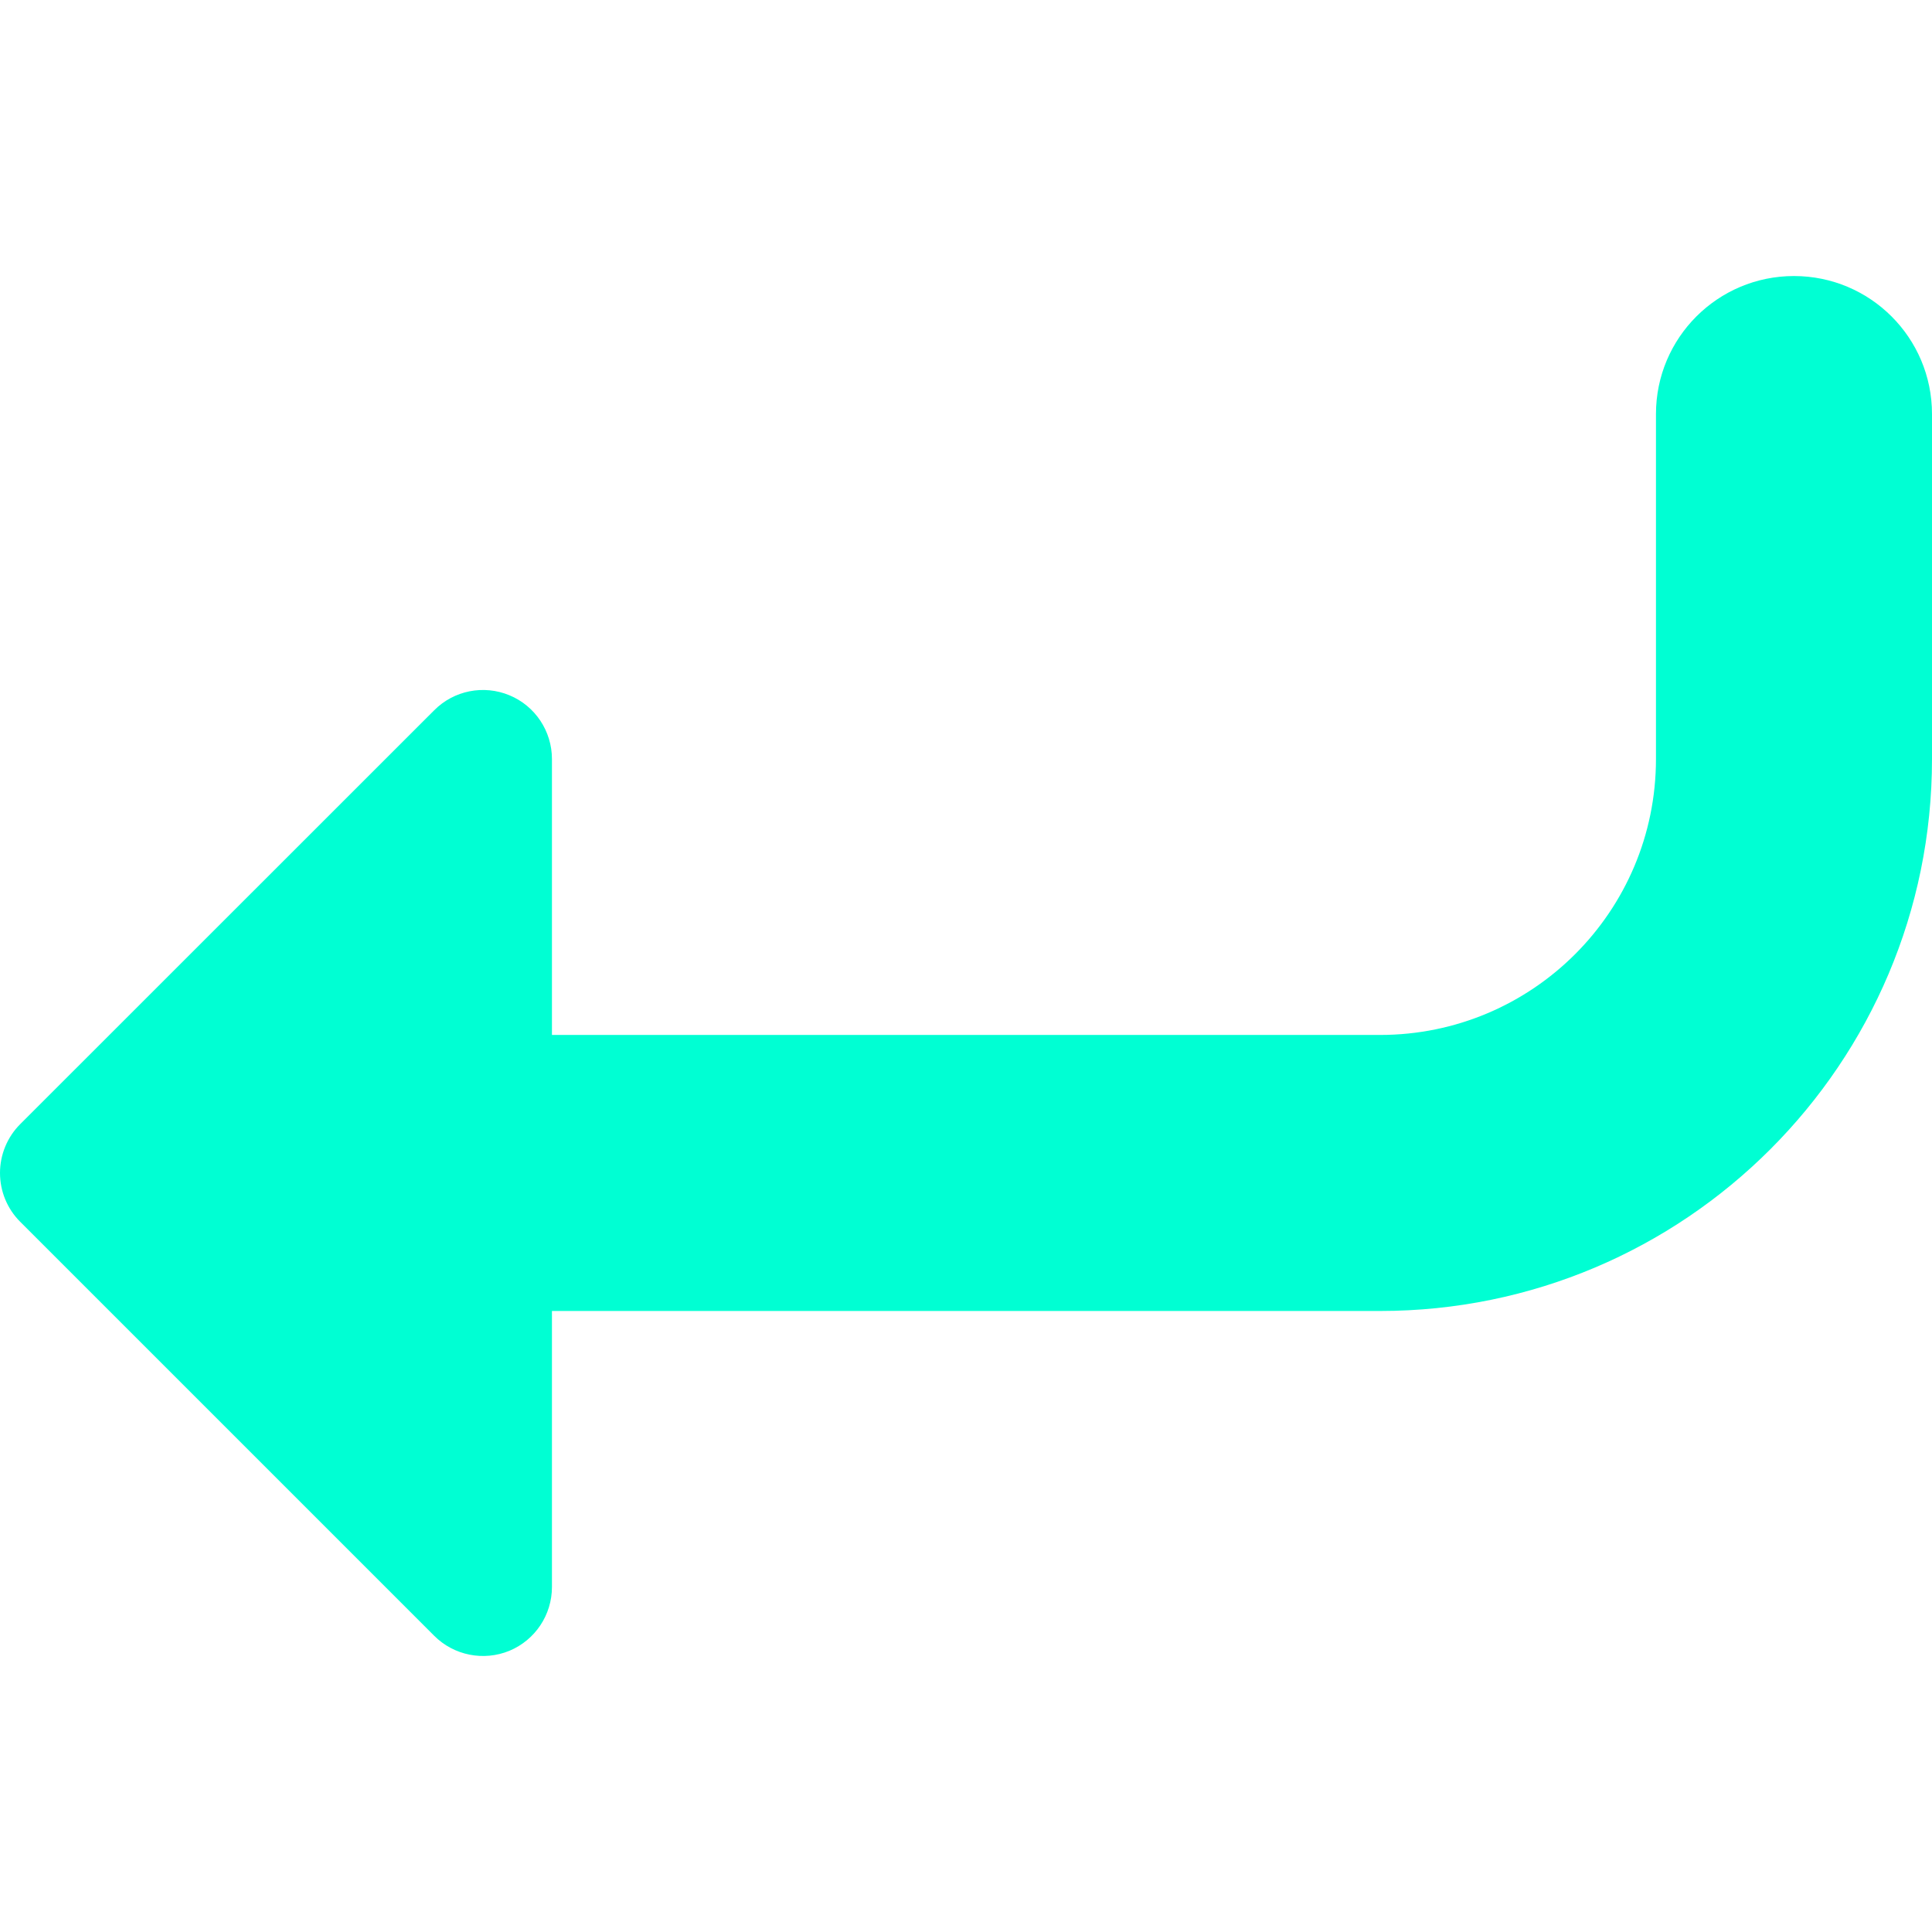 <svg width="16" height="16" viewBox="0 0 16 16" fill="none" xmlns="http://www.w3.org/2000/svg">
<path fillRule="evenodd" clipRule="evenodd" d="M16 3.429C16 2.797 15.488 2.286 14.857 2.286C14.226 2.286 13.714 2.797 13.714 3.429V6.286C13.714 7.548 12.691 8.571 11.429 8.571H4.571V6.286C4.571 6.055 4.432 5.846 4.219 5.758C4.005 5.669 3.759 5.718 3.596 5.882L0.167 9.31C0.06 9.417 0 9.563 0 9.714C0 9.866 0.06 10.011 0.167 10.118L3.596 13.547C3.759 13.71 4.005 13.759 4.219 13.671C4.432 13.582 4.571 13.374 4.571 13.143V10.857H11.429C13.953 10.857 16 8.81 16 6.286V3.429Z" fill="#00FFD3"/>
</svg>
